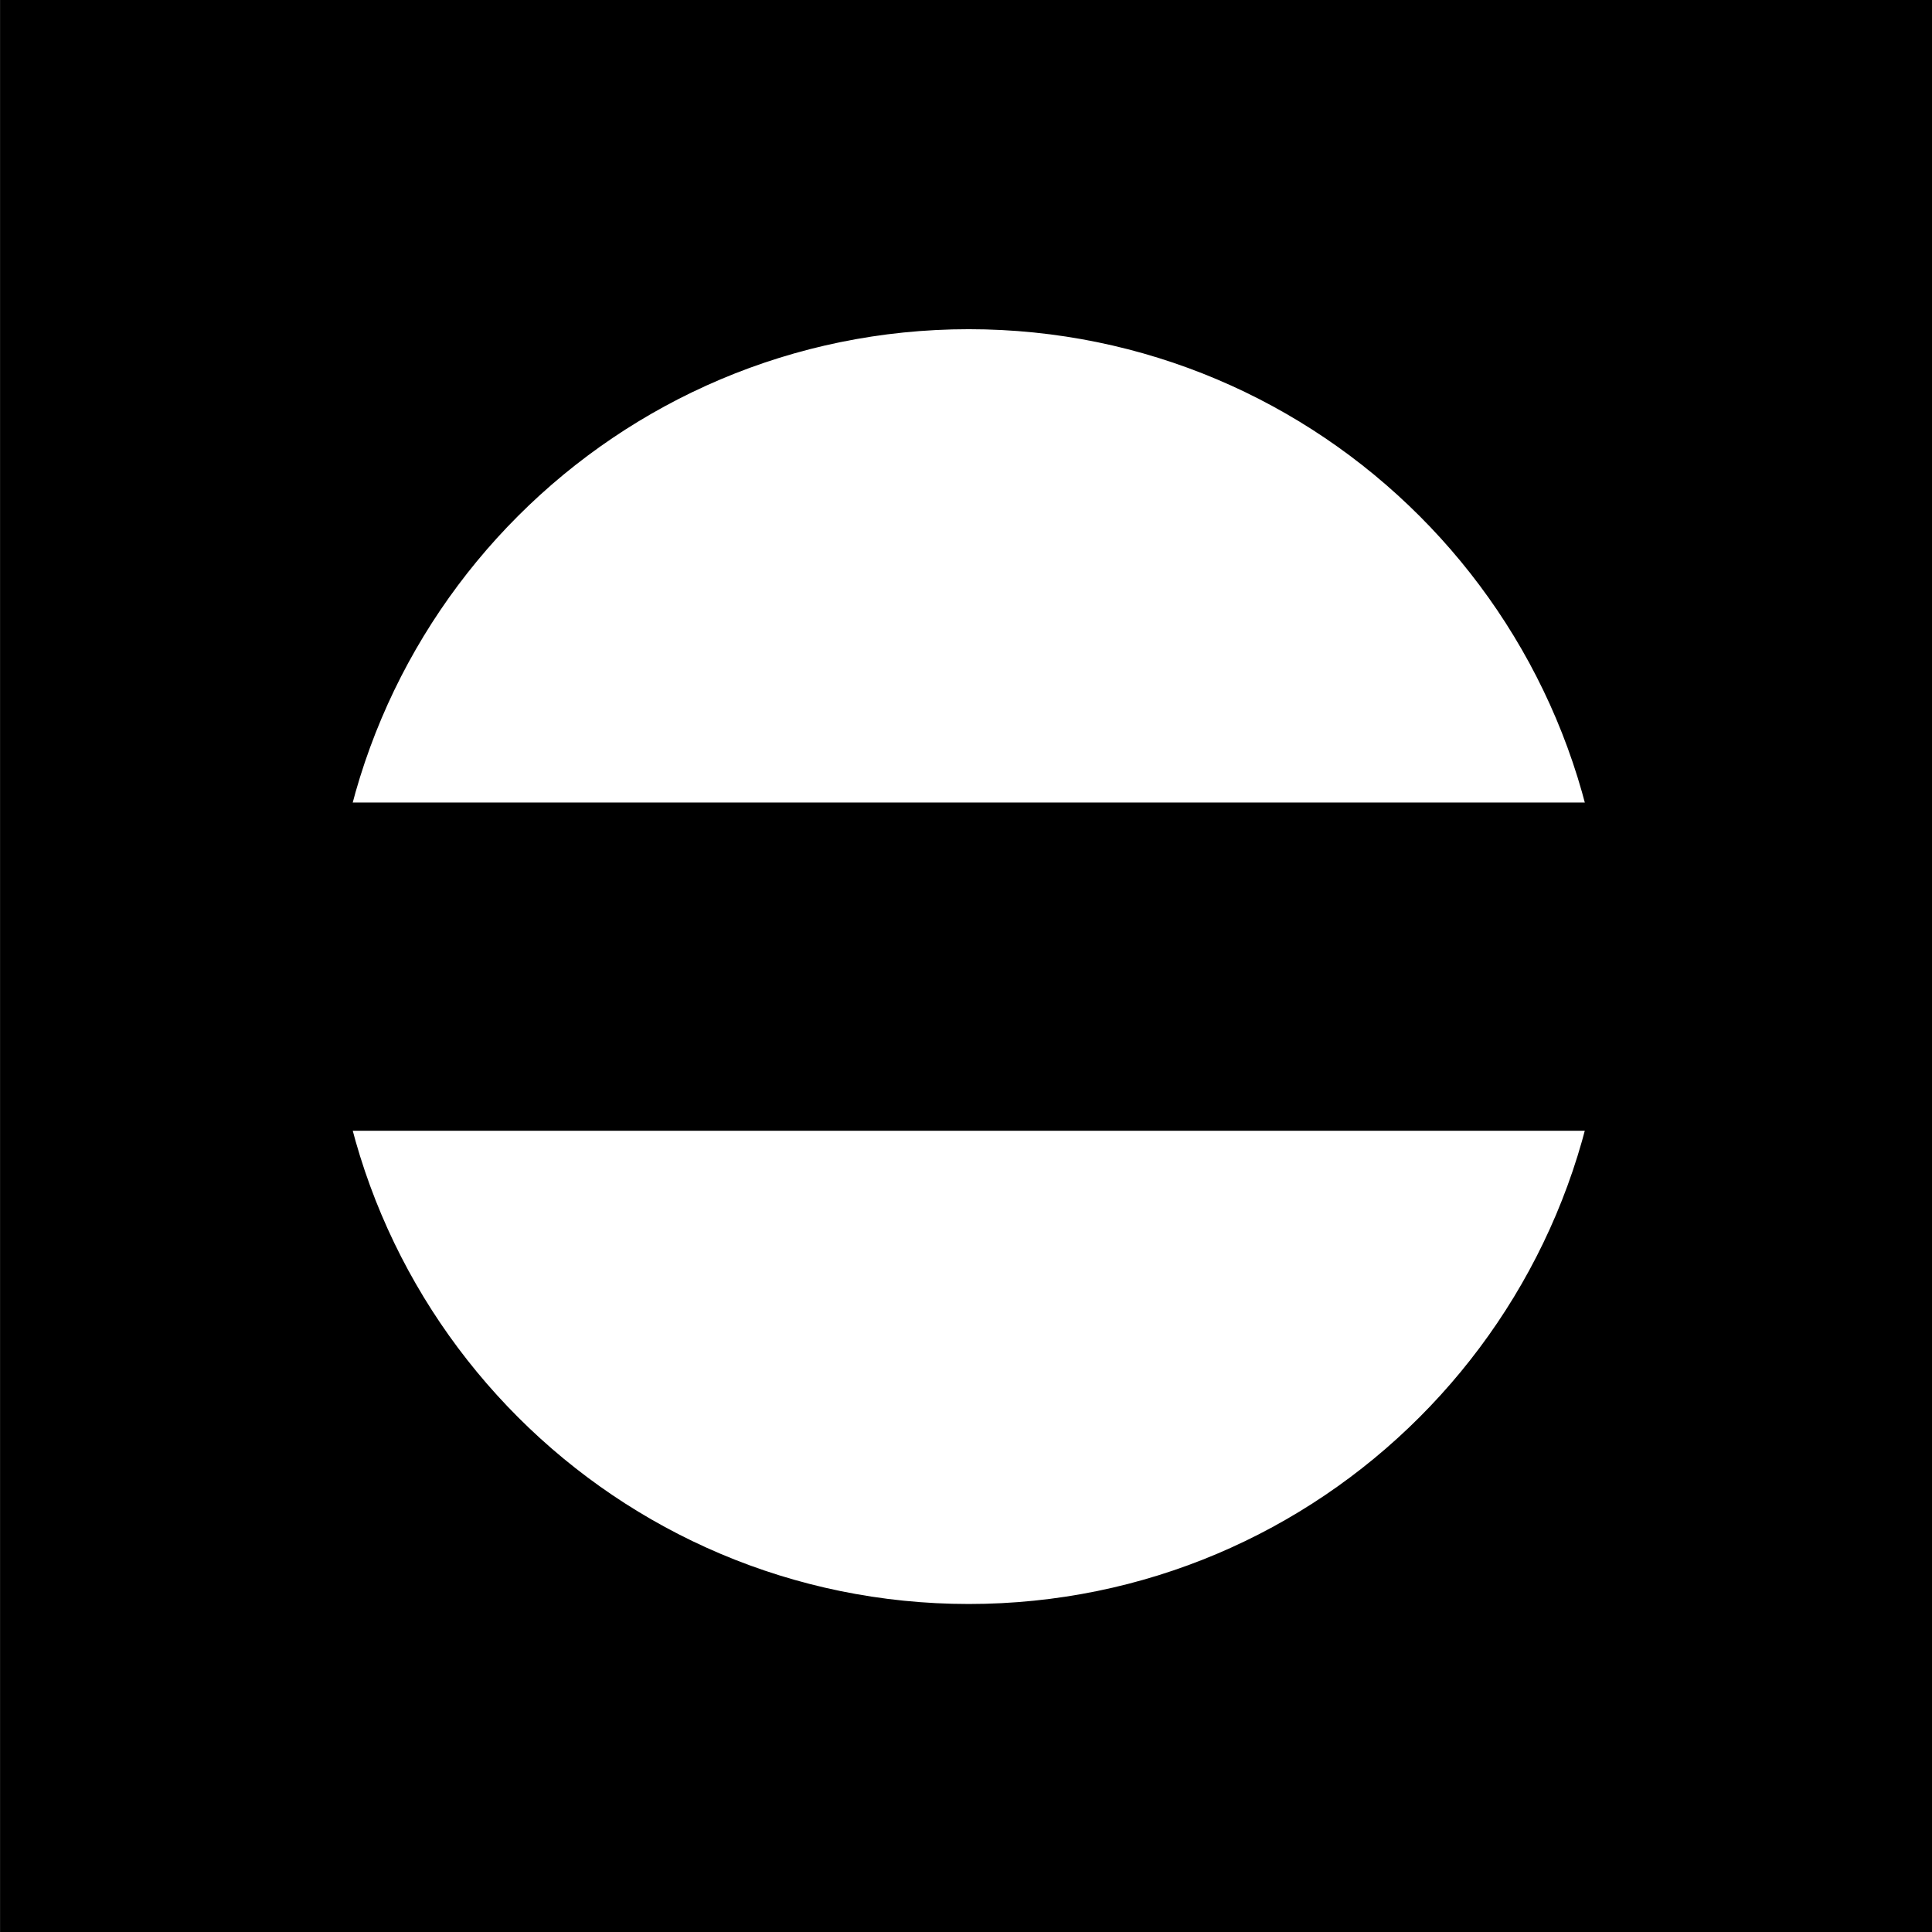 <?xml version="1.0" encoding="UTF-8"?>
<svg xmlns="http://www.w3.org/2000/svg" xmlns:xlink="http://www.w3.org/1999/xlink" width="12" height="12" viewBox="0 0 12 12">
<rect x="0" y="0" width="12" height="12" fill="#808080" stroke="none"/>
<path fill-rule="nonzero" fill="rgb(0%, 0%, 0%)" fill-opacity="1" stroke-width="0.5" stroke-linecap="round" stroke-linejoin="miter" stroke="rgb(0%, 0%, 0%)" stroke-opacity="1" stroke-miterlimit="4" d="M 4.995 -58.63 L 155.005 -58.63 L 155.005 91.38 L 4.995 91.38 Z M 4.995 -58.63 " transform="matrix(0.08, 0, 0, 0.08, -0.379, 4.694)"/>
<path fill-rule="nonzero" fill="rgb(100%, 100%, 100%)" fill-opacity="1" stroke-width="0.548" stroke-linecap="round" stroke-linejoin="miter" stroke="rgb(0%, 0%, 0%)" stroke-opacity="1" stroke-miterlimit="4" d="M 146.811 21.147 C 146.811 51.243 122.401 75.653 92.305 75.653 C 62.208 75.653 37.798 51.243 37.798 21.147 C 37.798 -8.95 62.208 -33.36 92.305 -33.36 C 122.401 -33.36 146.811 -8.95 146.811 21.147 Z M 146.811 21.147 " transform="matrix(0.073, 0, 0, 0.073, -0.721, 4.46)"/>
<path fill-rule="nonzero" fill="rgb(0%, 0%, 0%)" fill-opacity="1" stroke-width="0.5" stroke-linecap="round" stroke-linejoin="miter" stroke="rgb(0%, 0%, 0%)" stroke-opacity="1" stroke-miterlimit="4" d="M 29.98 3.882 L 130.02 3.882 L 130.02 28.868 L 29.98 28.868 Z M 29.98 3.882 " transform="matrix(0.08, 0, 0, 0.08, -0.379, 4.694)"/>
</svg>
